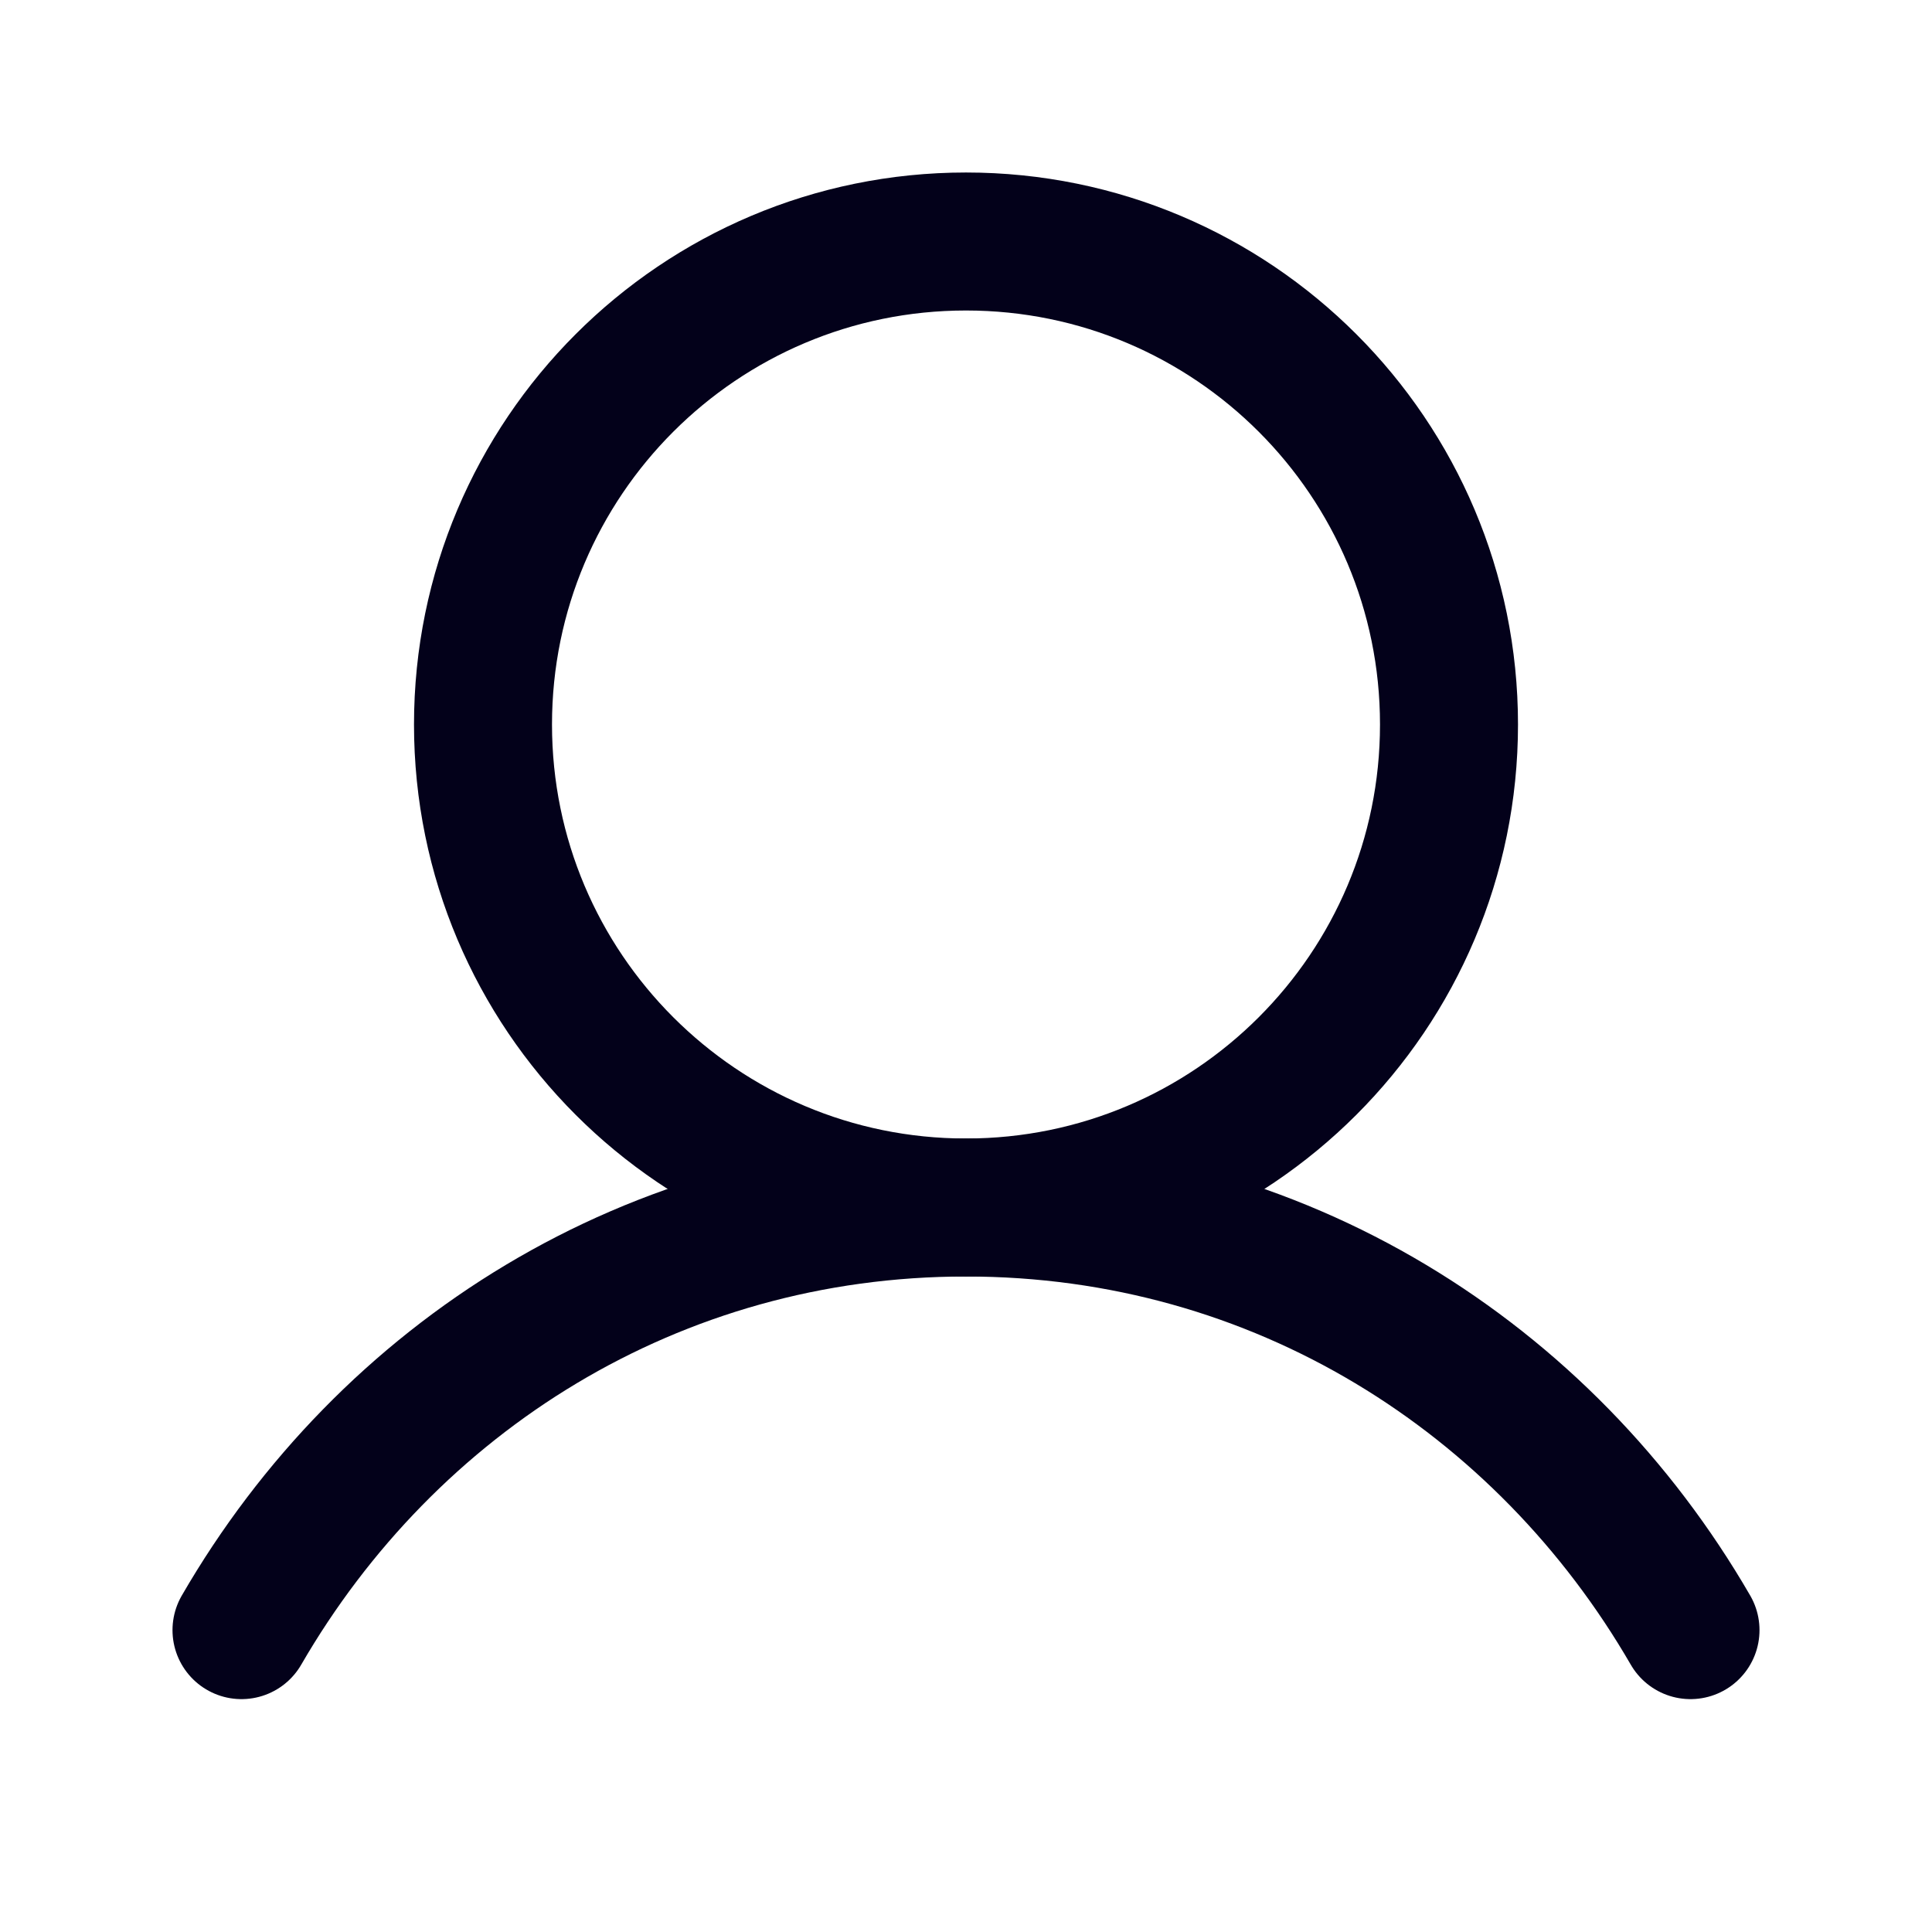 <svg width="28" height="28" viewBox="0 0 28 28" fill="none" xmlns="http://www.w3.org/2000/svg">
<g clip-path="url(#clip0_2001_4879)">
<path d="M14 17.5C17.866 17.5 21 14.366 21 10.5C21 6.634 17.866 3.5 14 3.5C10.134 3.5 7 6.634 7 10.5C7 14.366 10.134 17.5 14 17.5Z" stroke="#03011A" stroke-width="2" stroke-linecap="round" stroke-linejoin="round"/>
<path d="M3.5 23.625C5.619 19.964 9.466 17.5 14 17.5C18.534 17.5 22.381 19.964 24.5 23.625" stroke="#03011A" stroke-width="2" stroke-linecap="round" stroke-linejoin="round"/>
</g>
<defs>
<clipPath id="clip0_2001_4879">
<rect width="28" height="28" fill="white"/>
</clipPath>
</defs>
</svg>
